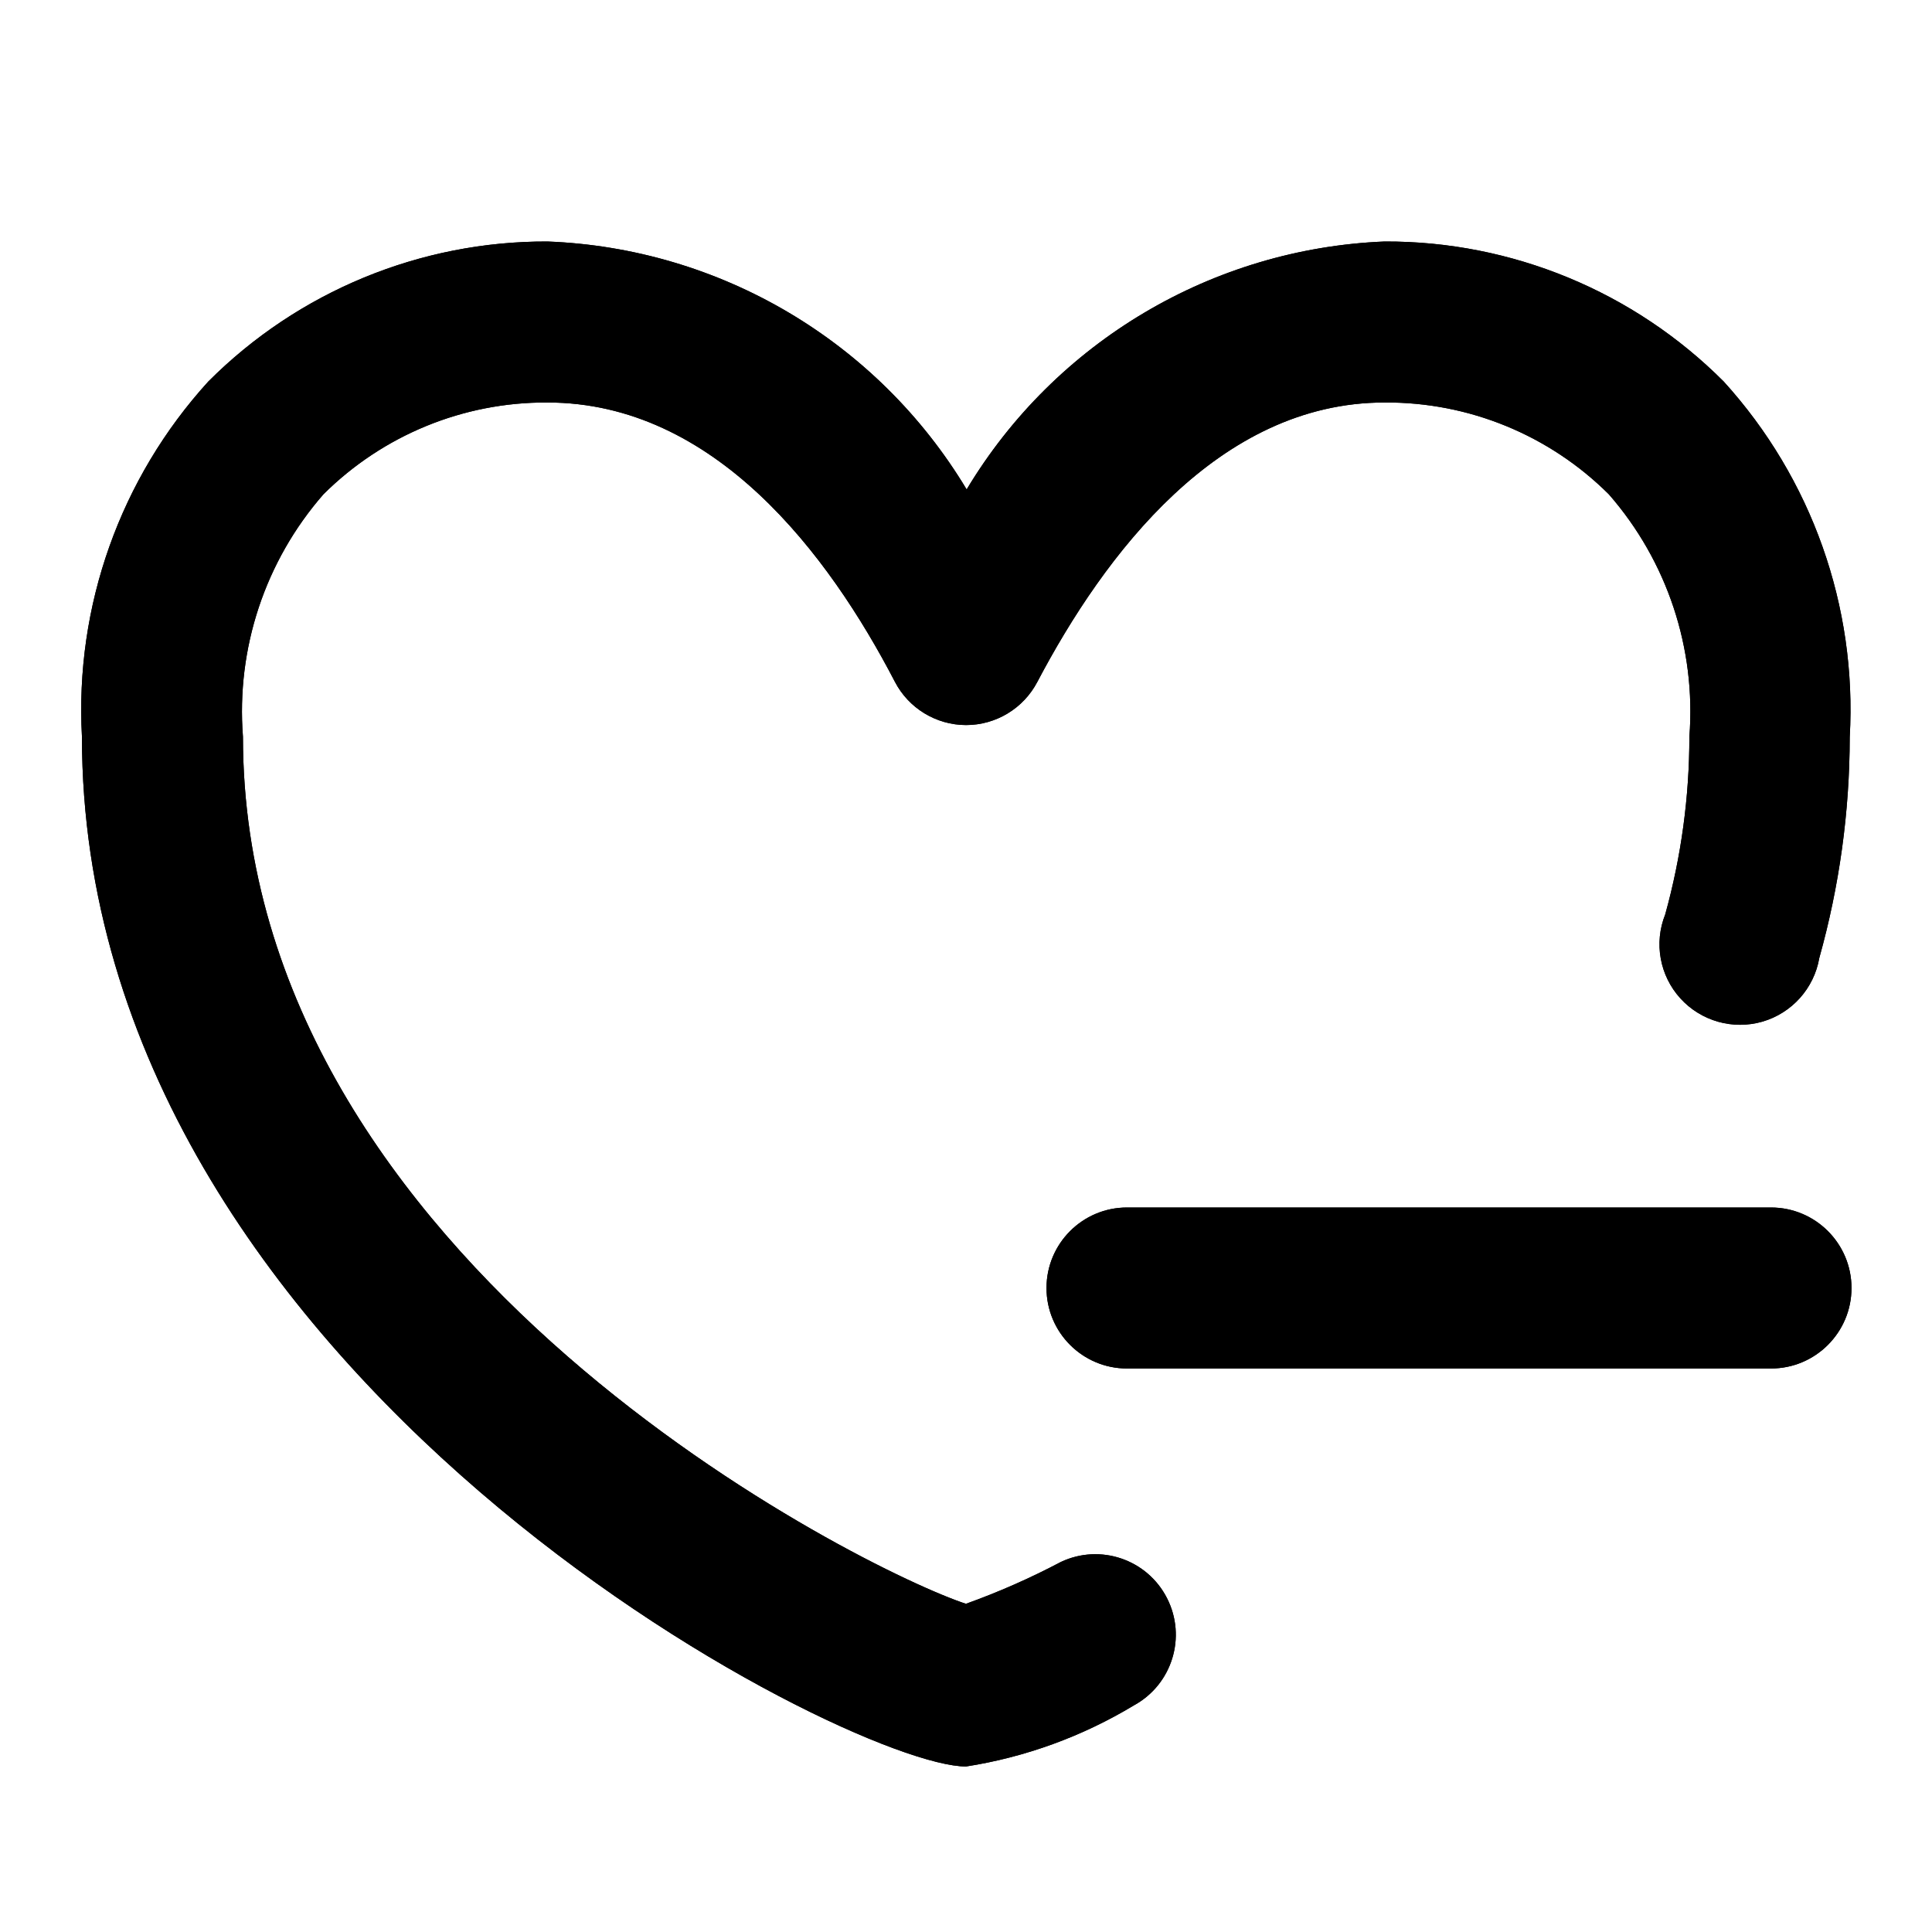 <?xml version="1.0" encoding="UTF-8"?>
<svg width="24px" height="24px" viewBox="0 0 24 24" version="1.1" xmlns="http://www.w3.org/2000/svg" xmlns:xlink="http://www.w3.org/1999/xlink">
    <!-- Generator: sketchtool 49.1 (51147) - http://www.bohemiancoding.com/sketch -->
    <title>heart-minus</title>
    <desc>Created with sketchtool.</desc>
    <defs></defs>
    <g id="Icons" stroke="none" stroke-width="1" fill="none" fill-rule="evenodd">
        <g id="heart-minus" fill="#000000" fill-rule="nonzero">
            <path d="M22,15 C22.552,15 23,15.448 23,16 C23,16.552 22.552,17 22,17 L14,17 C13.448,17 13,16.552 13,16 C13,15.448 13.448,15 14,15 L22,15 Z M12,21.944 C10.526,21.944 1.018,17.1 1.018,9.152 C0.928,7.53 1.494,5.941 2.587,4.74 C3.703,3.621 5.22,2.995 6.8,3 C8.945,3.082 10.903,4.24 12.008,6.08 C13.11,4.245 15.061,3.087 17.2,3 C18.78,2.994 20.297,3.621 21.413,4.74 C22.506,5.943 23.07,7.534 22.978,9.157 C22.977,10.084 22.85,11.007 22.6,11.9 C22.535,12.277 22.261,12.584 21.894,12.691 C21.527,12.797 21.131,12.685 20.874,12.402 C20.617,12.119 20.544,11.714 20.686,11.359 C20.885,10.641 20.986,9.899 20.986,9.153 C21.071,8.055 20.71,6.97 19.986,6.141 C19.247,5.404 18.244,4.993 17.2,5 C15.139,5 13.719,6.888 12.886,8.471 C12.713,8.801 12.372,9.007 12,9.007 C11.628,9.006 11.287,8.798 11.116,8.468 C10.294,6.886 8.878,5 6.8,5 C5.758,4.994 4.757,5.405 4.018,6.14 C3.294,6.969 2.933,8.054 3.018,9.152 C3.018,15.712 10.77,19.523 11.999,19.923 C12.404,19.778 12.798,19.604 13.179,19.403 C13.668,19.172 14.252,19.371 14.497,19.853 C14.743,20.335 14.561,20.924 14.087,21.184 C13.447,21.57 12.738,21.829 12,21.944 Z" id="Combined-Shape"></path>
            <path d="M22,15 C22.552,15 23,15.448 23,16 C23,16.552 22.552,17 22,17 L14,17 C13.448,17 13,16.552 13,16 C13,15.448 13.448,15 14,15 L22,15 Z M12,21.944 C10.526,21.944 1.018,17.1 1.018,9.152 C0.928,7.53 1.494,5.941 2.587,4.74 C3.703,3.621 5.22,2.995 6.8,3 C8.945,3.082 10.903,4.24 12.008,6.08 C13.11,4.245 15.061,3.087 17.2,3 C18.78,2.994 20.297,3.621 21.413,4.74 C22.506,5.943 23.07,7.534 22.978,9.157 C22.977,10.084 22.85,11.007 22.6,11.9 C22.535,12.277 22.261,12.584 21.894,12.691 C21.527,12.797 21.131,12.685 20.874,12.402 C20.617,12.119 20.544,11.714 20.686,11.359 C20.885,10.641 20.986,9.899 20.986,9.153 C21.071,8.055 20.71,6.97 19.986,6.141 C19.247,5.404 18.244,4.993 17.2,5 C15.139,5 13.719,6.888 12.886,8.471 C12.713,8.801 12.372,9.007 12,9.007 C11.628,9.006 11.287,8.798 11.116,8.468 C10.294,6.886 8.878,5 6.8,5 C5.758,4.994 4.757,5.405 4.018,6.14 C3.294,6.969 2.933,8.054 3.018,9.152 C3.018,15.712 10.77,19.523 11.999,19.923 C12.404,19.778 12.798,19.604 13.179,19.403 C13.668,19.172 14.252,19.371 14.497,19.853 C14.743,20.335 14.561,20.924 14.087,21.184 C13.447,21.57 12.738,21.829 12,21.944 Z" id="Combined-Shape"></path>
        </g>
    </g>
</svg>